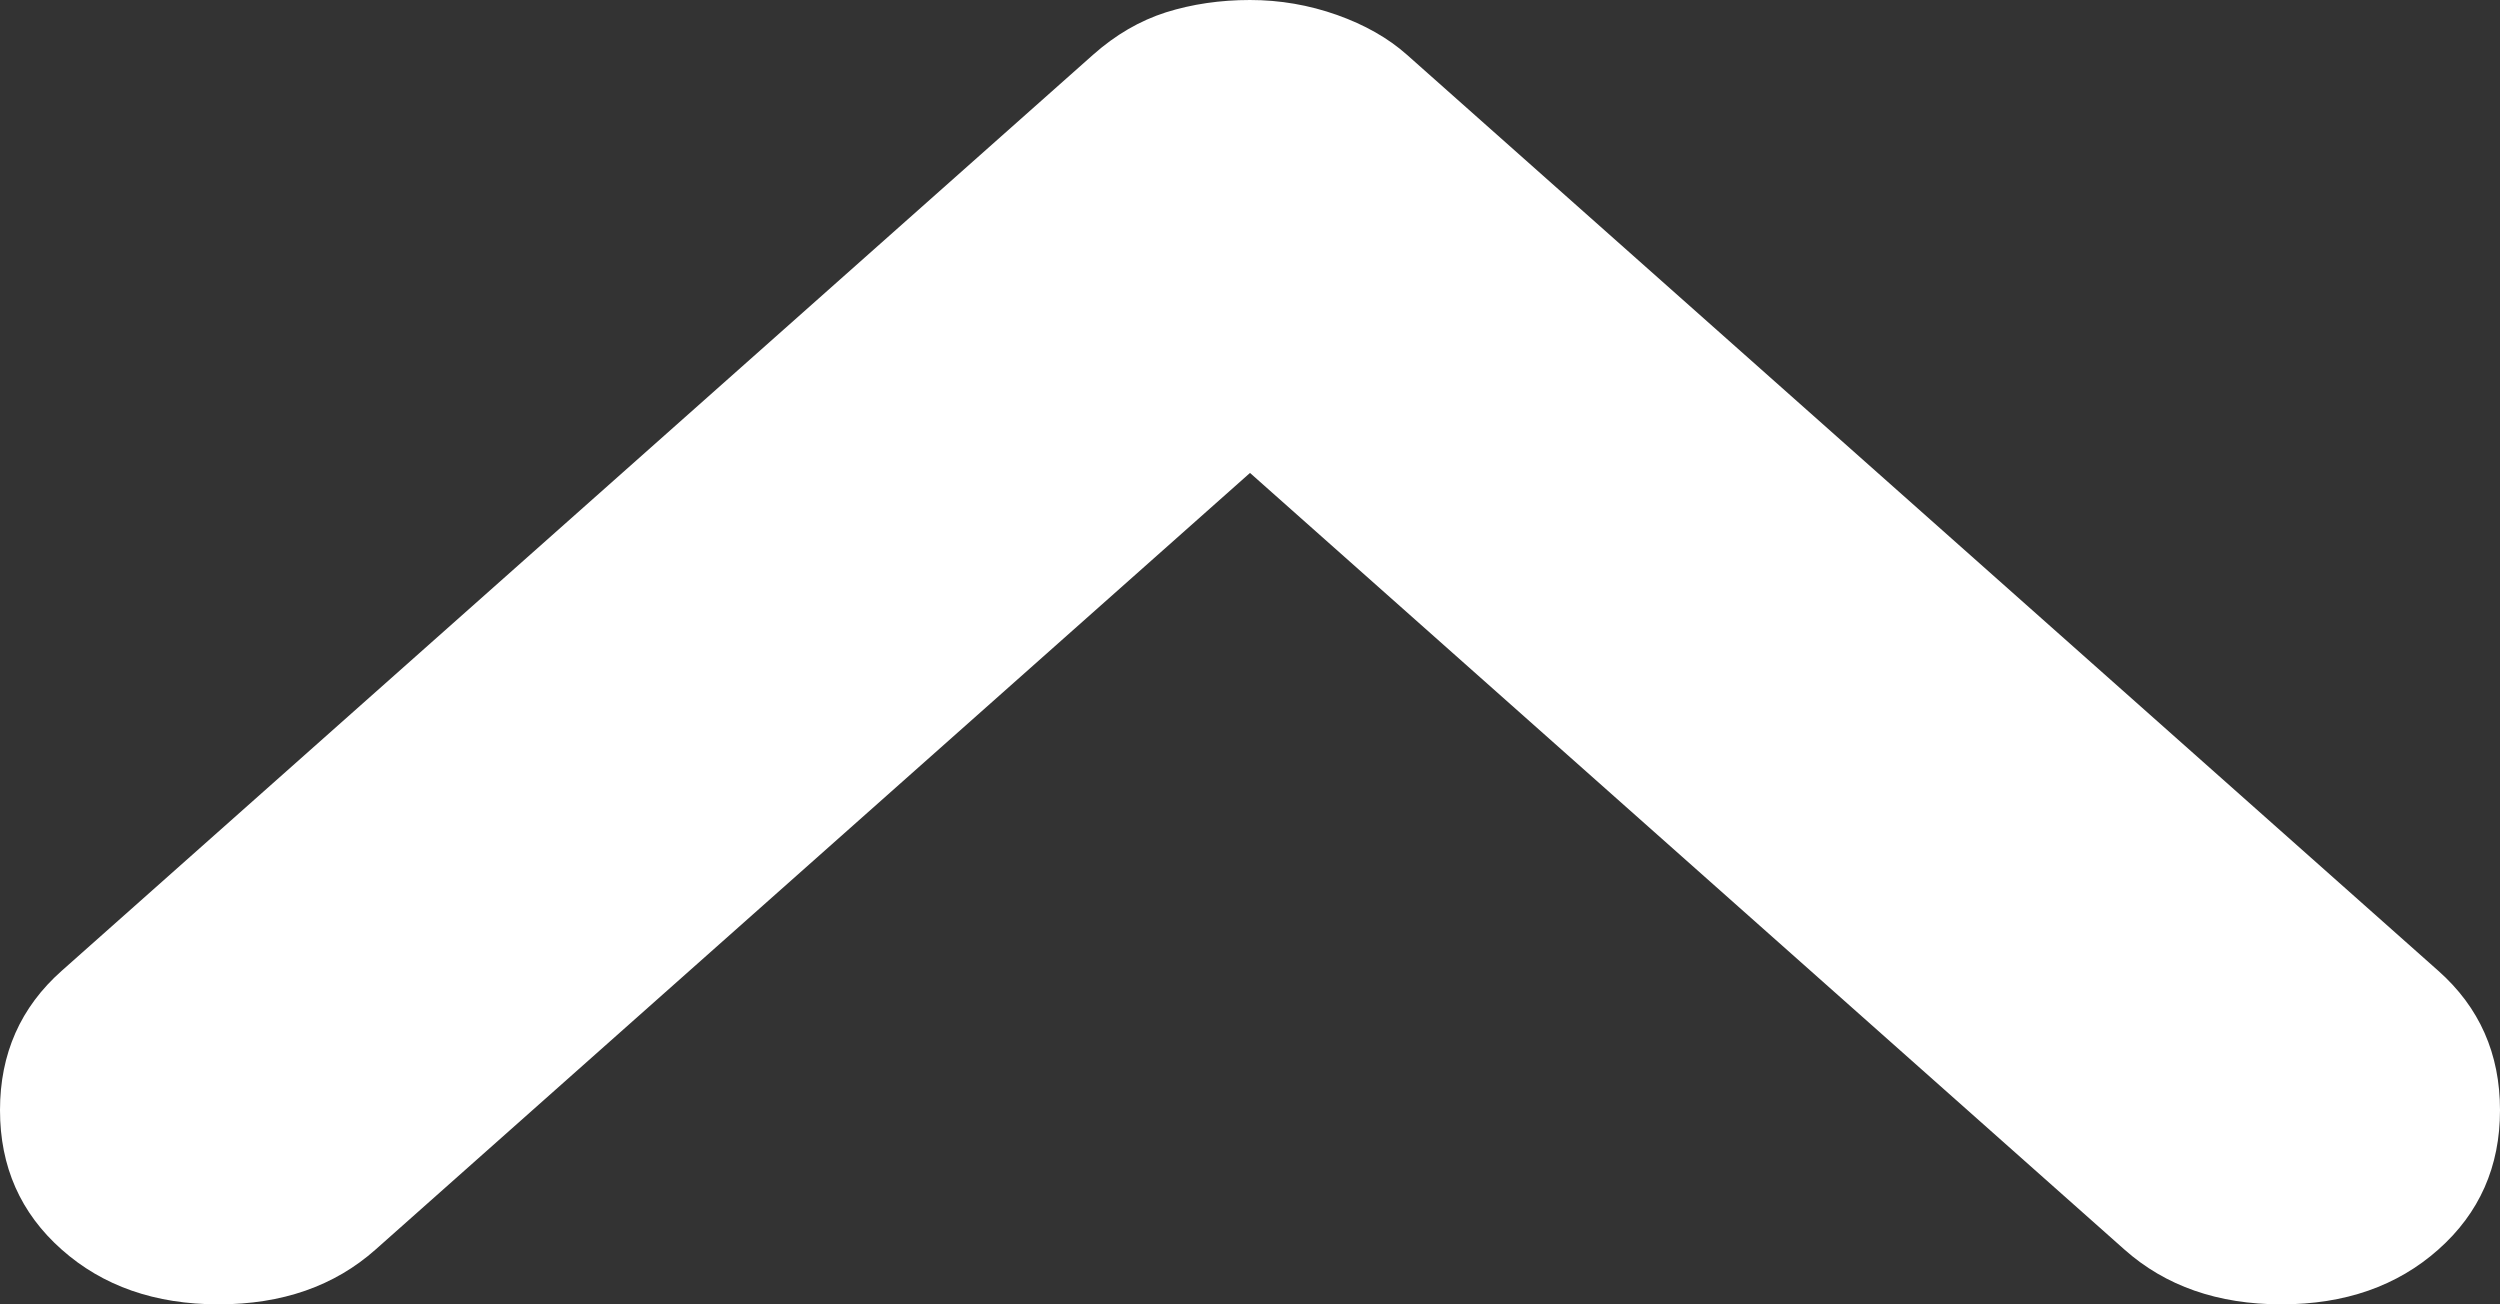 <svg width="46" height="24" viewBox="0 0 46 24" fill="none" xmlns="http://www.w3.org/2000/svg">
<rect x="0" y="0" width="46" height="24" fill="#333333" stroke="none"/>
<path d="M1.135 22.992C0.378 22.321 0 21.466 0 20.427C0 19.389 0.378 18.534 1.135 17.863L20.112 1.008C20.525 0.641 20.972 0.381 21.453 0.227C21.934 0.076 22.45 0 23 0C23.55 0 24.084 0.092 24.601 0.275C25.115 0.458 25.544 0.702 25.888 1.008L44.865 17.863C45.622 18.534 46 19.389 46 20.427C46 21.466 45.622 22.321 44.865 22.992C44.109 23.664 43.147 24 41.978 24C40.809 24 39.846 23.664 39.09 22.992L23 8.702L6.91 22.992C6.154 23.664 5.191 24 4.022 24C2.854 24 1.891 23.664 1.135 22.992Z" fill="white"/>
</svg>
